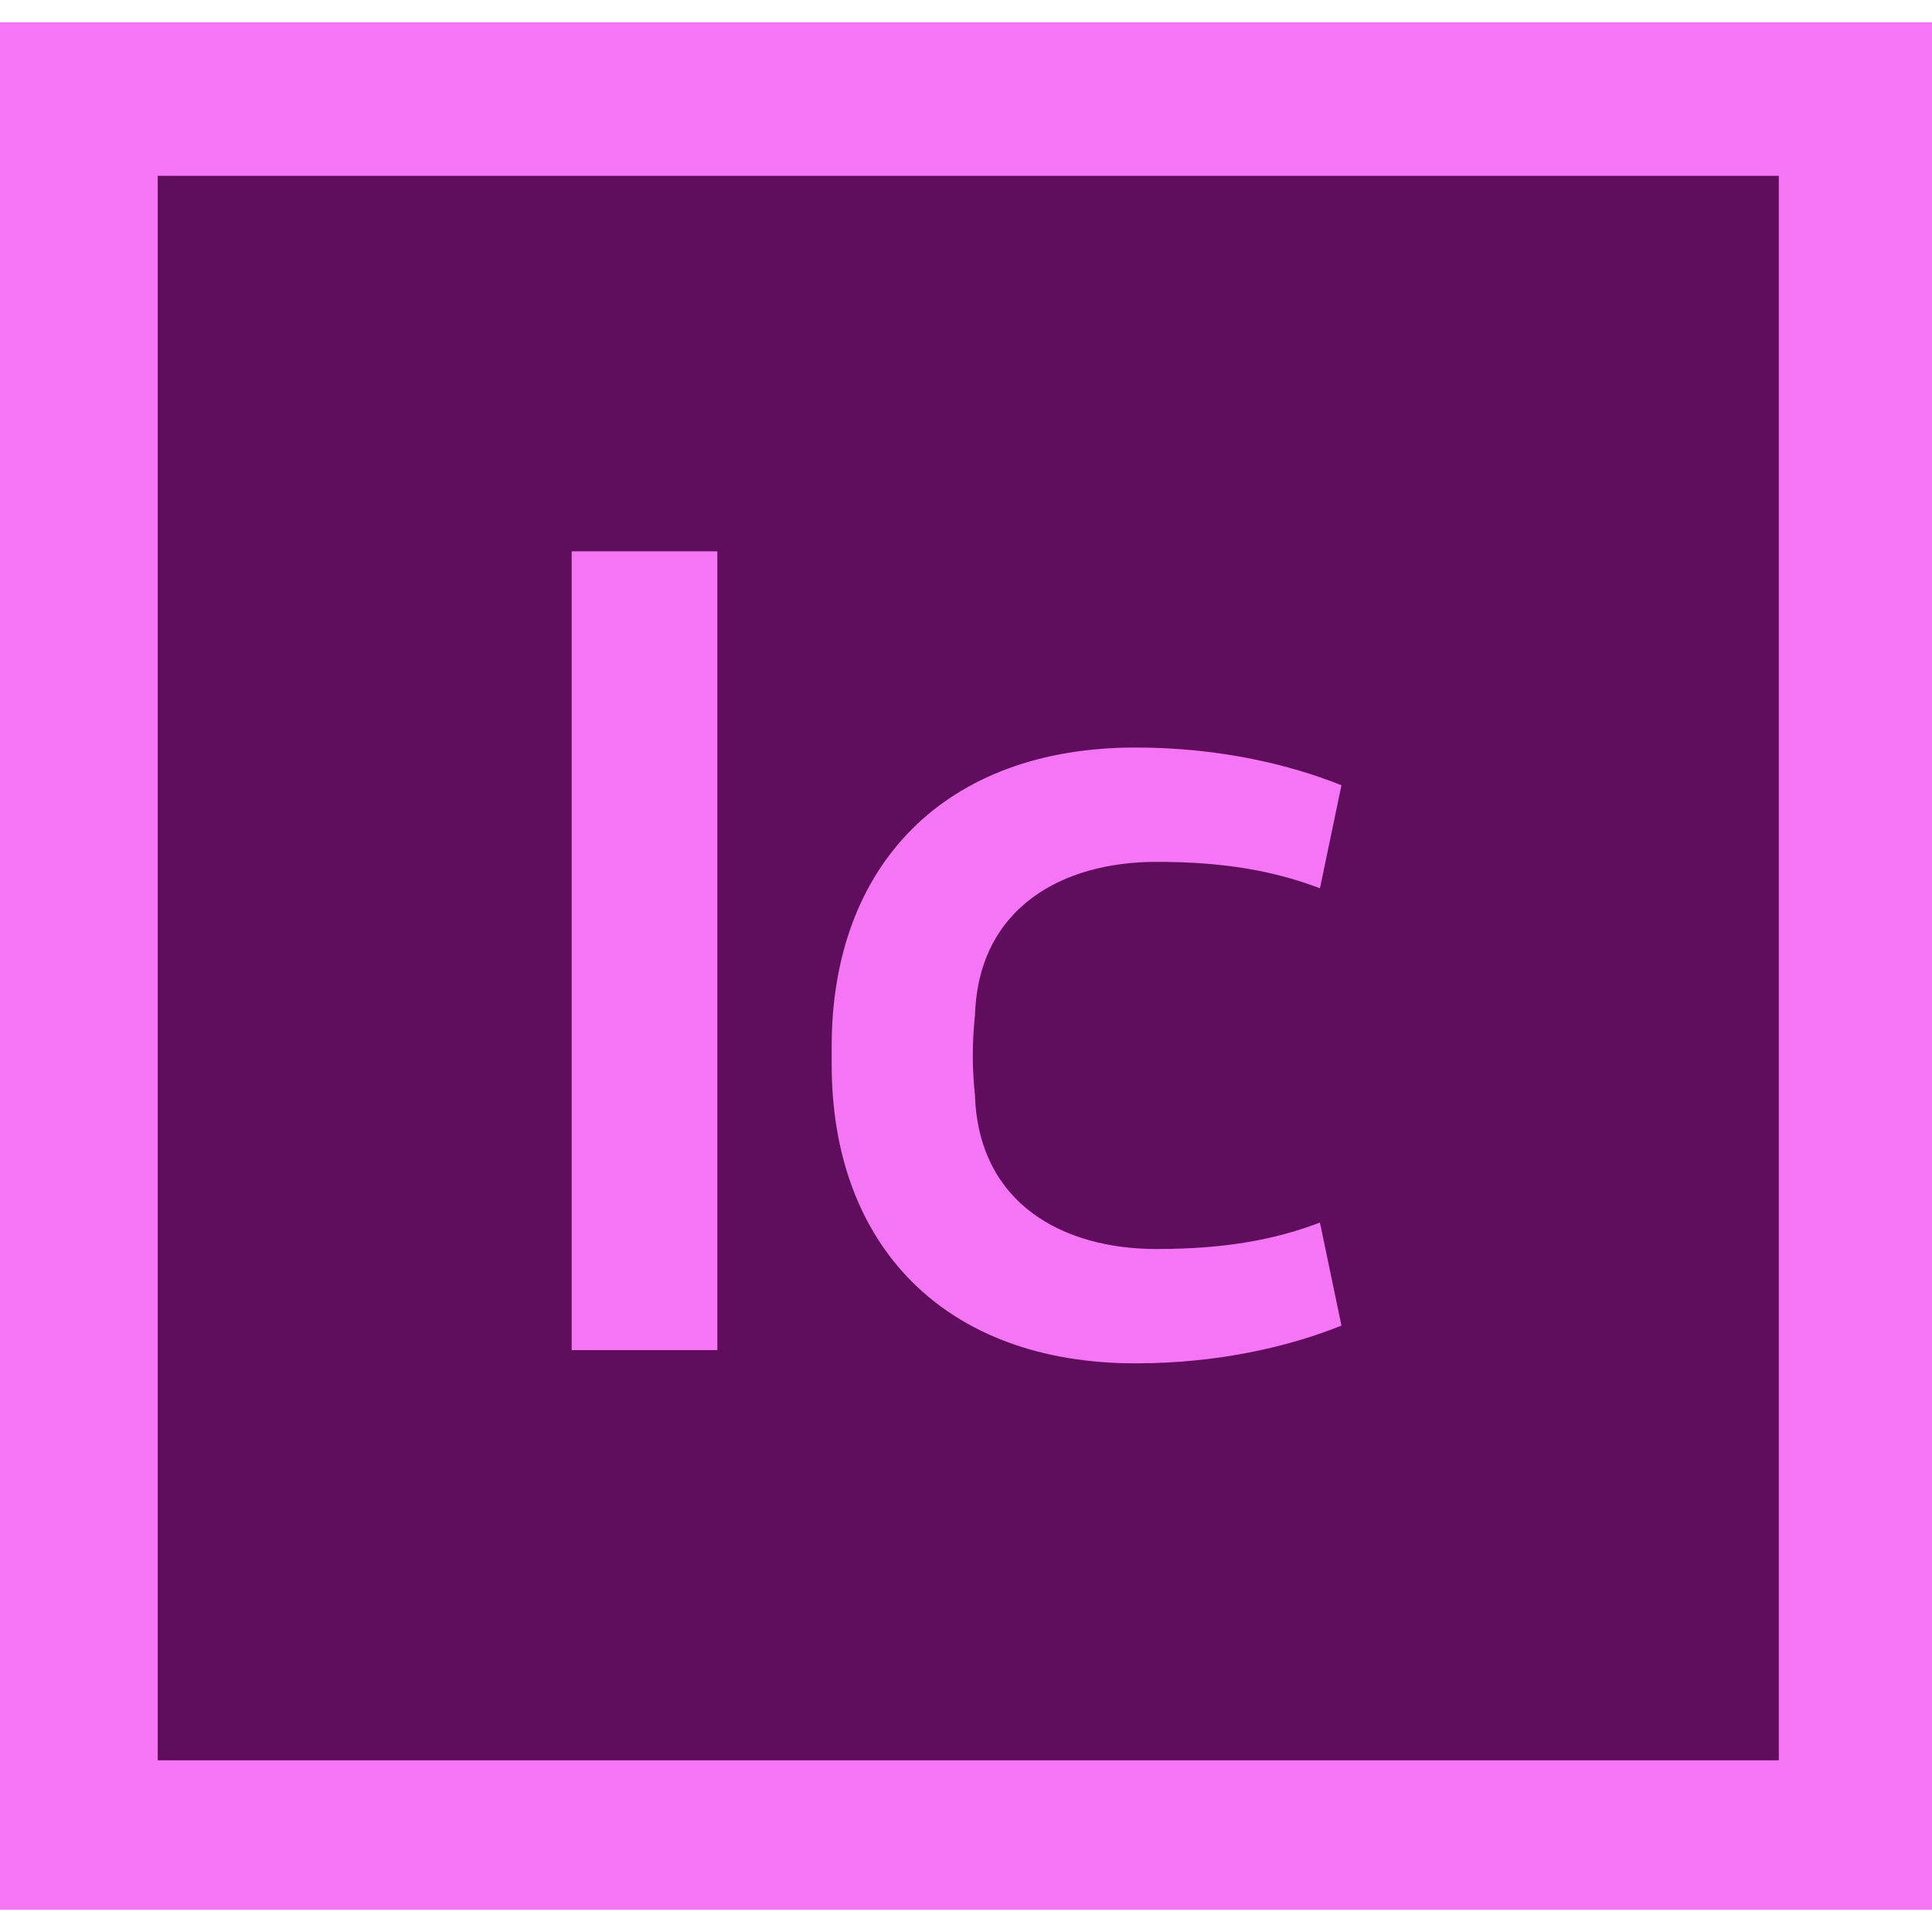 <svg version="1.1" id="icon" xmlns="http://www.w3.org/2000/svg" x="0" y="0" viewBox="0 0 512 512" xml:space="preserve"><style type="text/css">.st1{fill:#f476f4}</style><path d="M20.4 28.3h472.3v458.5H20.4V28.3z" fill="#600d5e"/><path class="st1" d="M0 5.9v500.2h512V5.9H0zm471.3 460.6H41.8V46.6h429.6v419.9h-.1z"/><path class="st1" d="M190.1 146.1v211.7h-38.6V146.1h38.6zM306.5 331c-25 0-46.9-12.1-48.1-40.2v-.3s-.6-5-.6-10.8.6-10.8.6-10.8v-.3c1.1-28.1 23.1-40.2 48.1-40.2 18.3 0 31.4 2.5 43.3 7l5.7-27.3c-13.5-5.4-32.1-10-54.6-10-50.7 0-80.5 31.4-80.5 79.2v4.8c0 47.8 29.8 79.2 80.5 79.2 22.5 0 41.1-4.6 54.6-10l-5.7-27.3c-11.9 4.5-25 7-43.3 7z"/></svg>